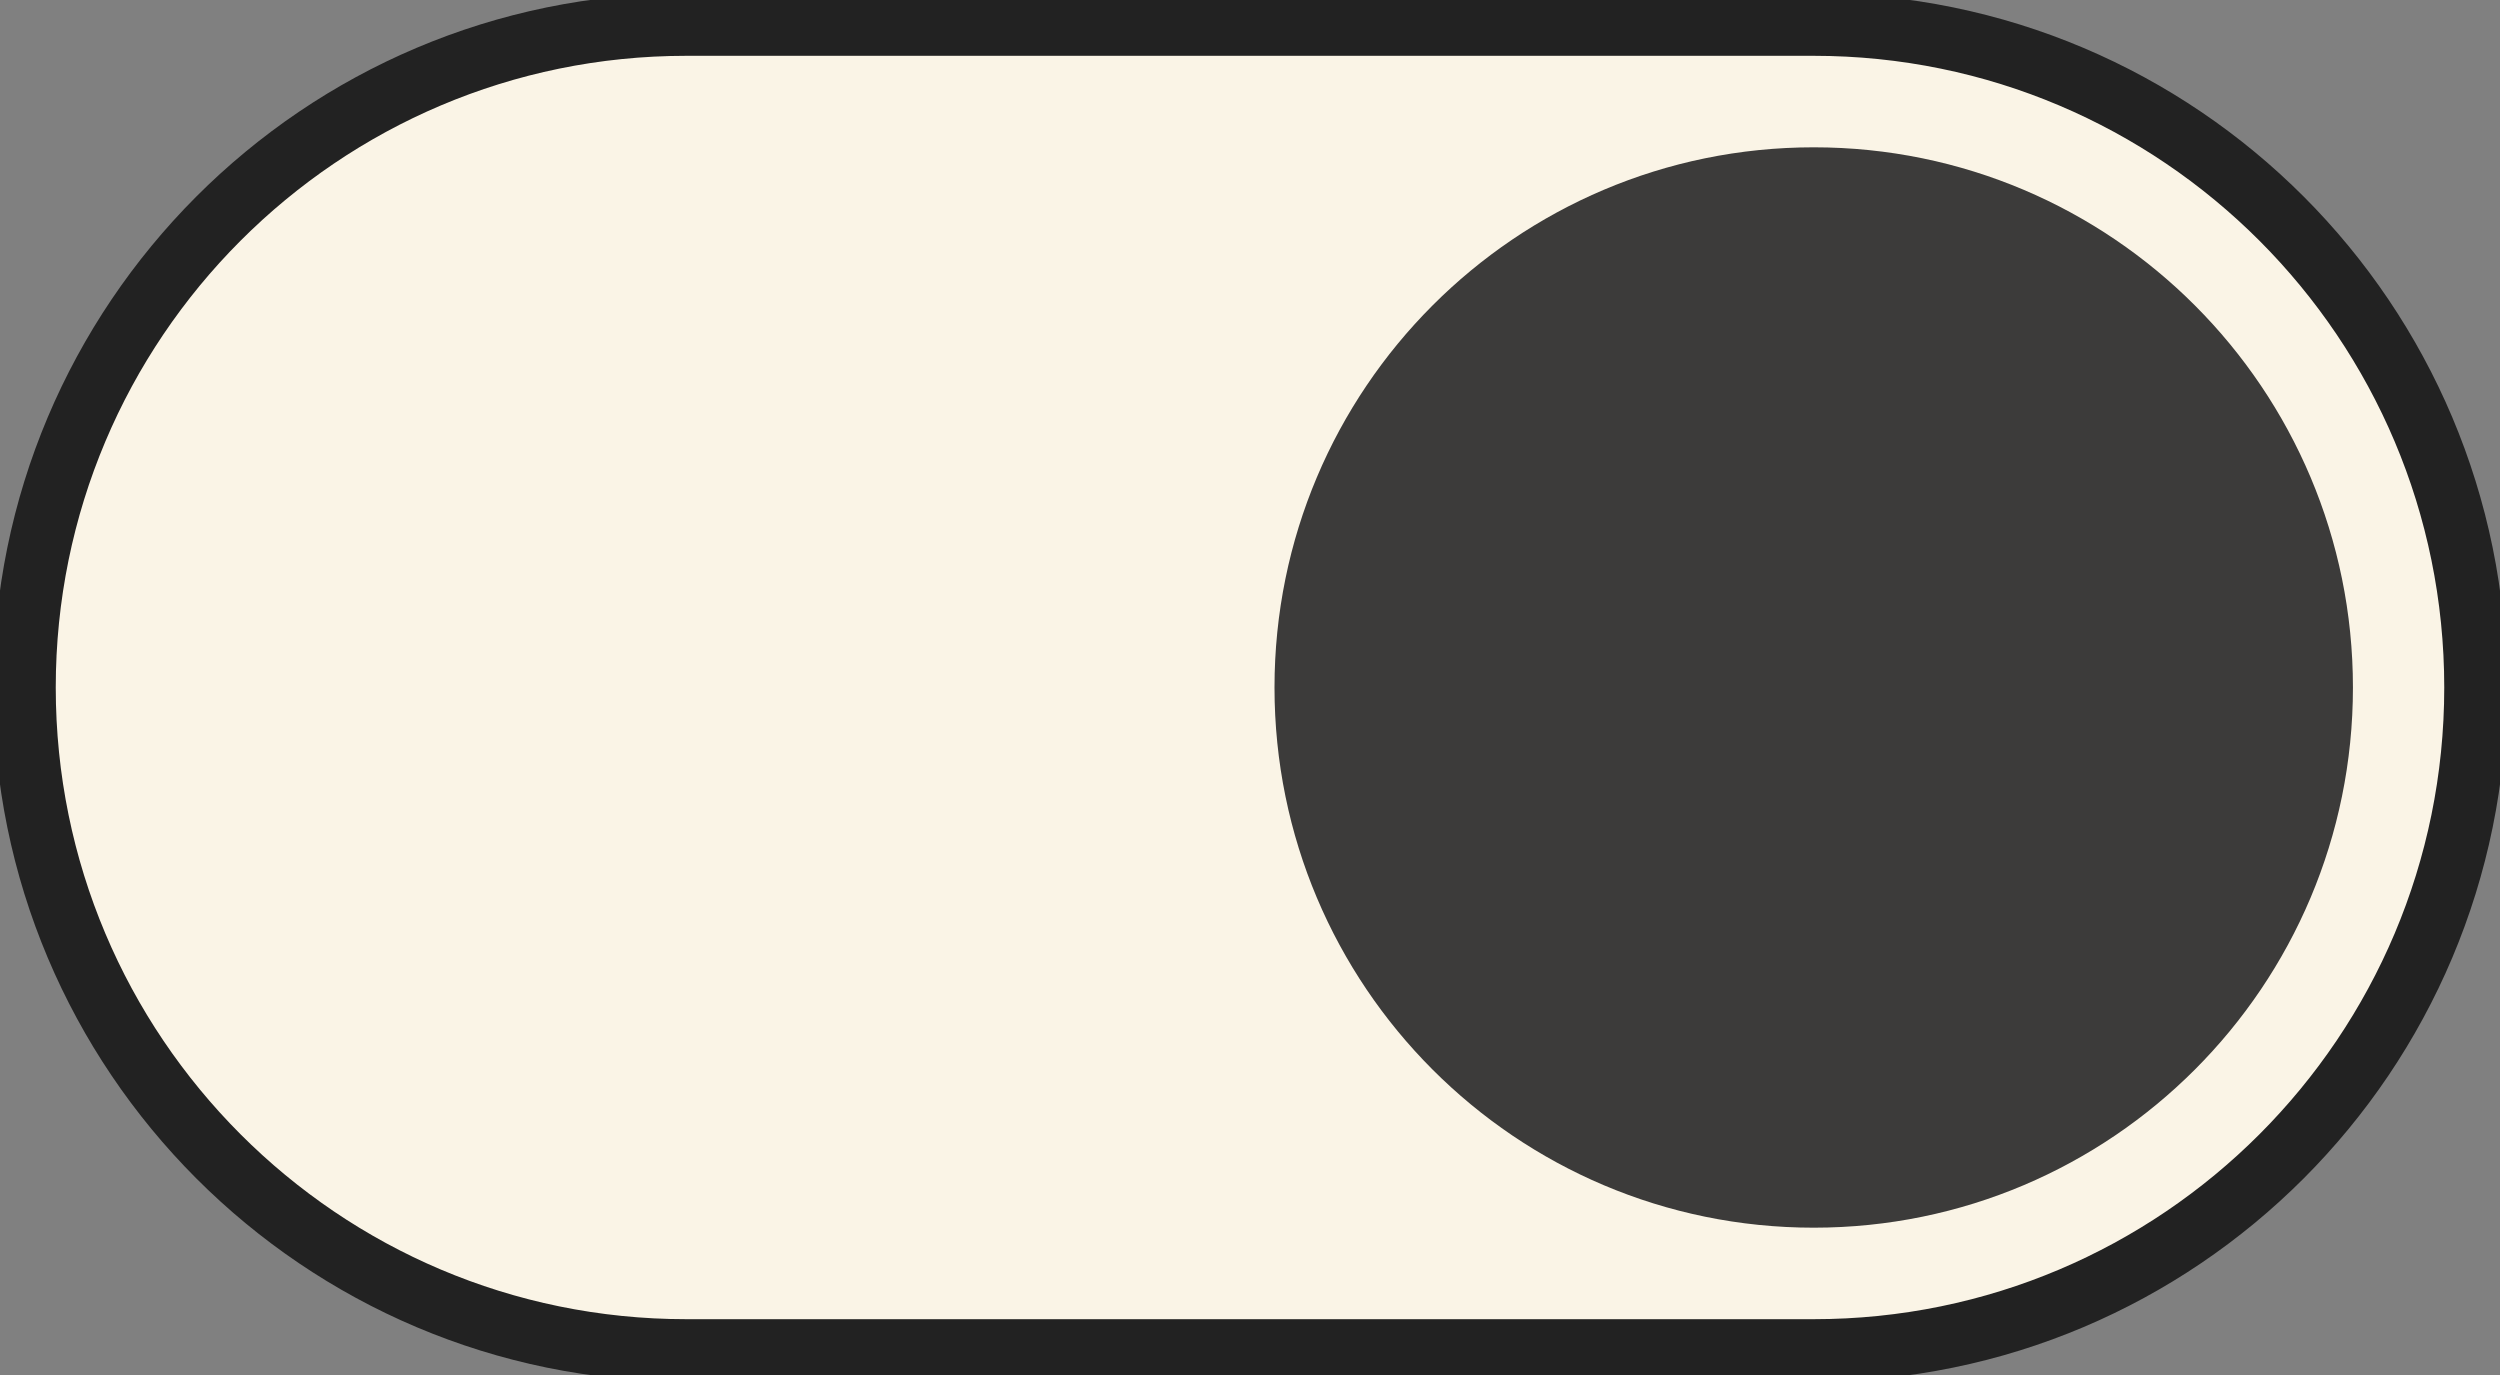 <svg width="40" height="22" viewBox="0 0 40 22" fill="none" xmlns="http://www.w3.org/2000/svg">
<rect x="0" y="0" width="40" height="22" fill="#808080" stroke="none"/>
<g clip-path="url(#clip0_2_128)">
<path d="M10.98 0.5H29.02C34.807 0.5 39.5 5.2 39.5 11C39.5 16.8 34.807 21.5 29.02 21.5H10.98C5.193 21.5 0.5 16.8 0.5 11C0.5 5.2 5.193 0.5 10.98 0.5Z" fill="#FAF4E6" stroke="#222222"/>
<path d="M29.02 0.393H10.98C5.133 0.393 0.392 5.142 0.392 11C0.392 16.858 5.133 21.607 10.98 21.607H29.02C34.867 21.607 39.608 16.858 39.608 11C39.608 5.142 34.867 0.393 29.02 0.393Z" fill="#FAF4E6" stroke="#222222"/>
<path d="M29.02 19.643C33.784 19.643 37.647 15.773 37.647 11C37.647 6.227 33.784 2.357 29.02 2.357C24.255 2.357 20.392 6.227 20.392 11C20.392 15.773 24.255 19.643 29.02 19.643Z" fill="#3C3B3A"/>
</g>
<defs>
<clipPath id="clip0_2_128">
<rect width="40" height="22" fill="white"/>
</clipPath>
</defs>
</svg>
